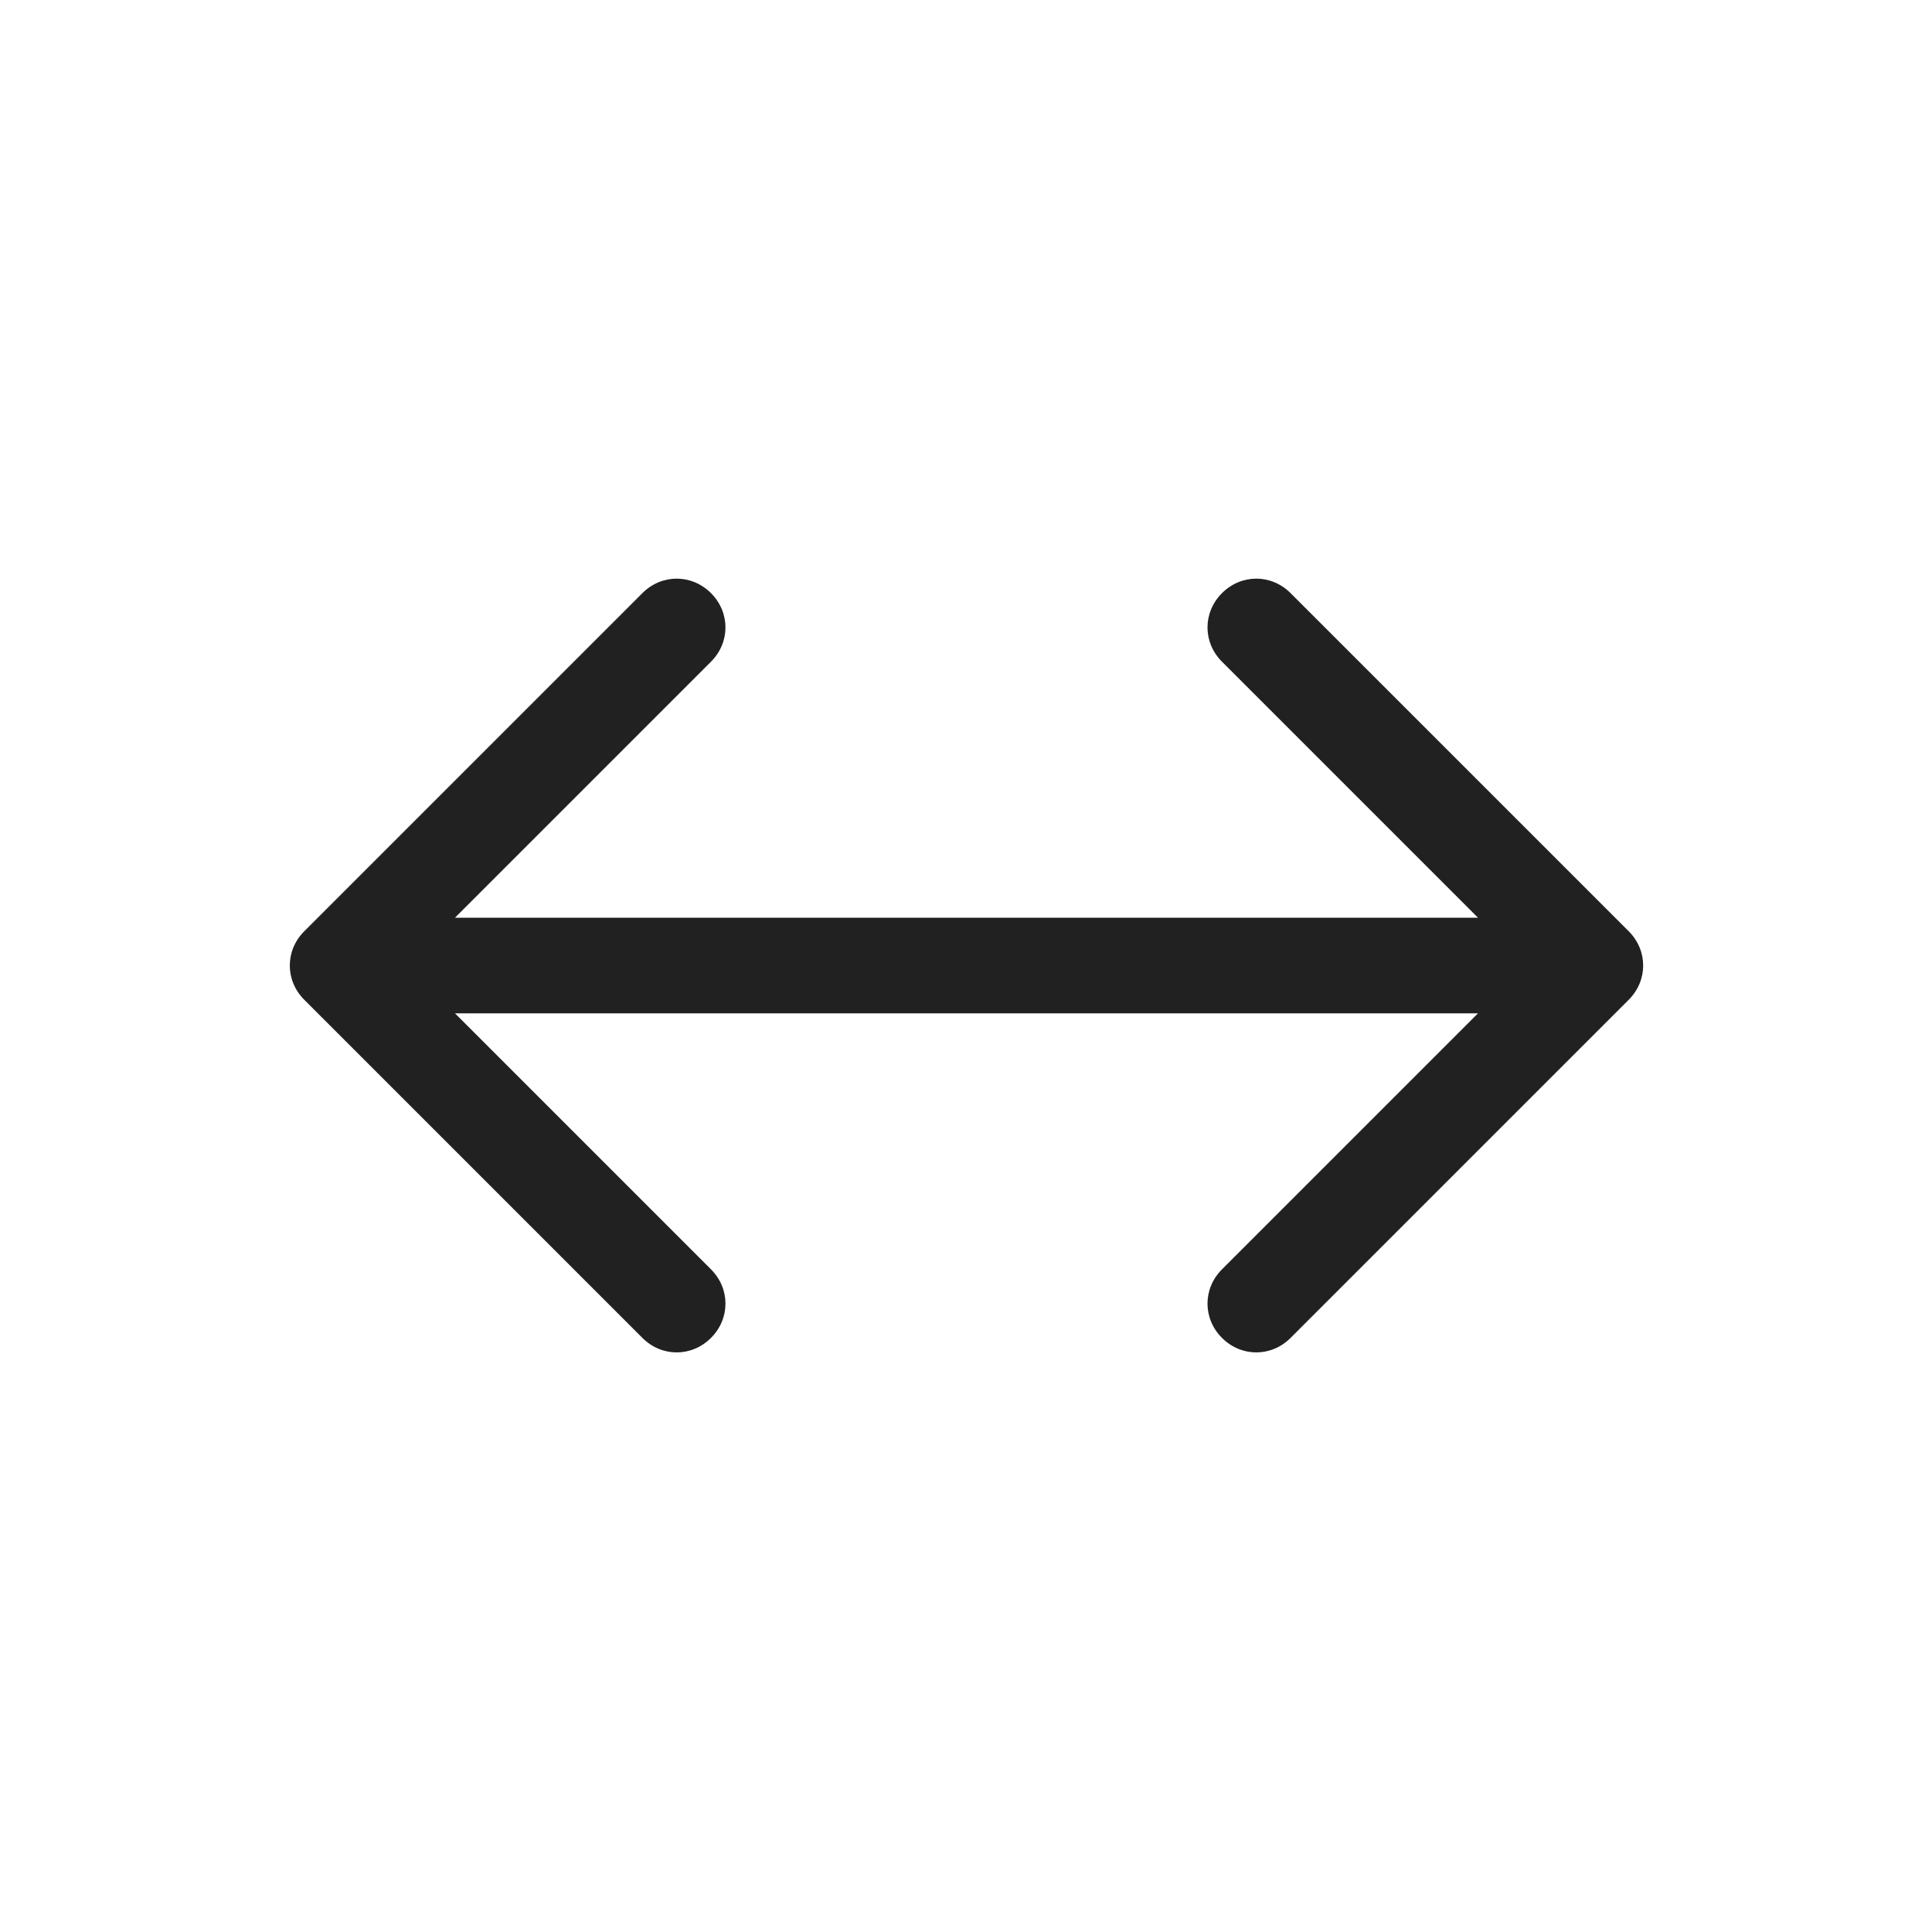 <svg width="20" height="20" viewBox="0 0 20 20" fill="none" xmlns="http://www.w3.org/2000/svg">
<path d="m12.65,6.85c-.2-.2-.2-.51,0-.71.2-.2.51-.2.71,0l3.5,3.5c.2.2.2.51,0,.71l-3.5,3.5c-.2.2-.51.2-.71,0-.2-.2-.2-.51,0-.71l2.65-2.65H4.71l2.65,2.65c.2.2.2.51,0,.71-.2.2-.51.2-.71,0l-3.5-3.5c-.2-.2-.2-.51,0-.71l3.5-3.5c.2-.2.51-.2.71,0,.2.2.2.51,0,.71l-2.65,2.65h10.59l-2.65-2.65Z" fill="#212121"/>
</svg>